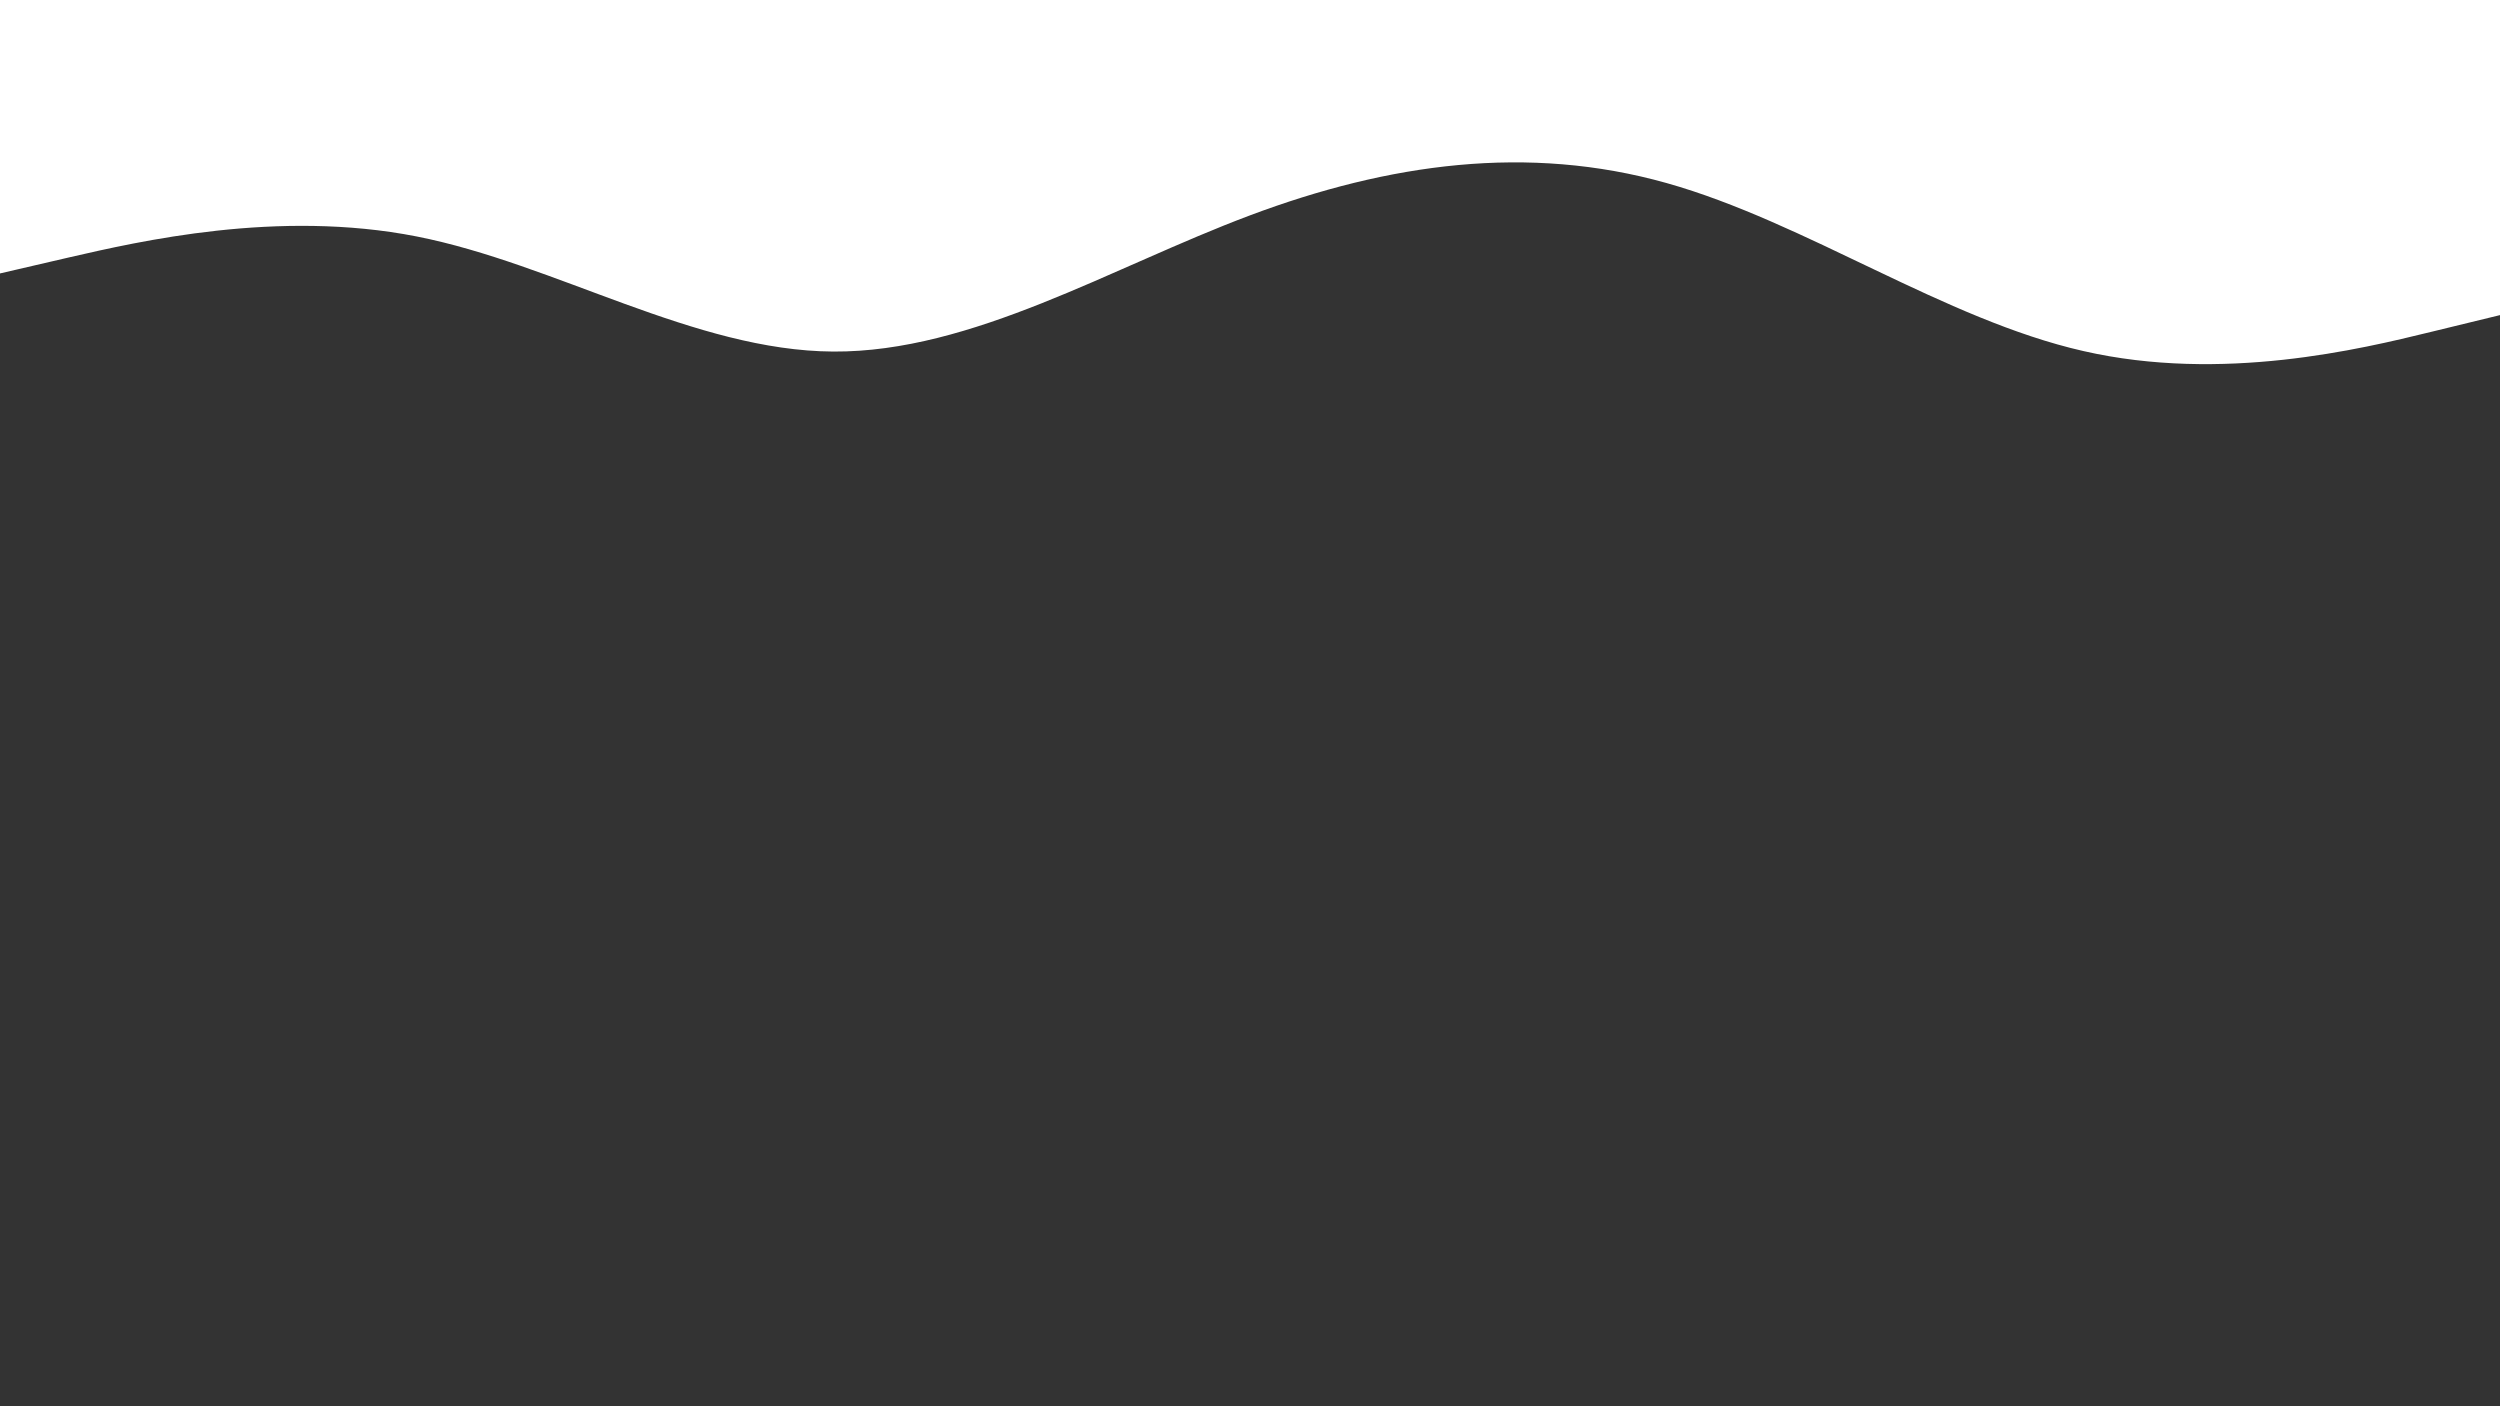 <svg id="visual" viewBox="0 0 960 540" width="960" height="540" xmlns="http://www.w3.org/2000/svg" xmlns:xlink="http://www.w3.org/1999/xlink" version="1.1"><rect x="0" y="0" width="960" height="540" fill="#333333" stroke="none"/><path d="M0 105L26.7 98.8C53.3 92.7 106.7 80.3 160 90.8C213.3 101.3 266.7 134.7 320 135C373.3 135.3 426.7 102.7 480 82.7C533.3 62.7 586.7 55.3 640 70.3C693.3 85.3 746.7 122.7 800 134.8C853.3 147 906.7 134 933.3 127.5L960 121L960 0L933.3 0C906.7 0 853.3 0 800 0C746.7 0 693.3 0 640 0C586.7 0 533.3 0 480 0C426.7 0 373.3 0 320 0C266.7 0 213.3 0 160 0C106.7 0 53.3 0 26.7 0L0 0Z" fill="#ffffff77" stroke-linecap="round" stroke-linejoin="miter"></path></svg>